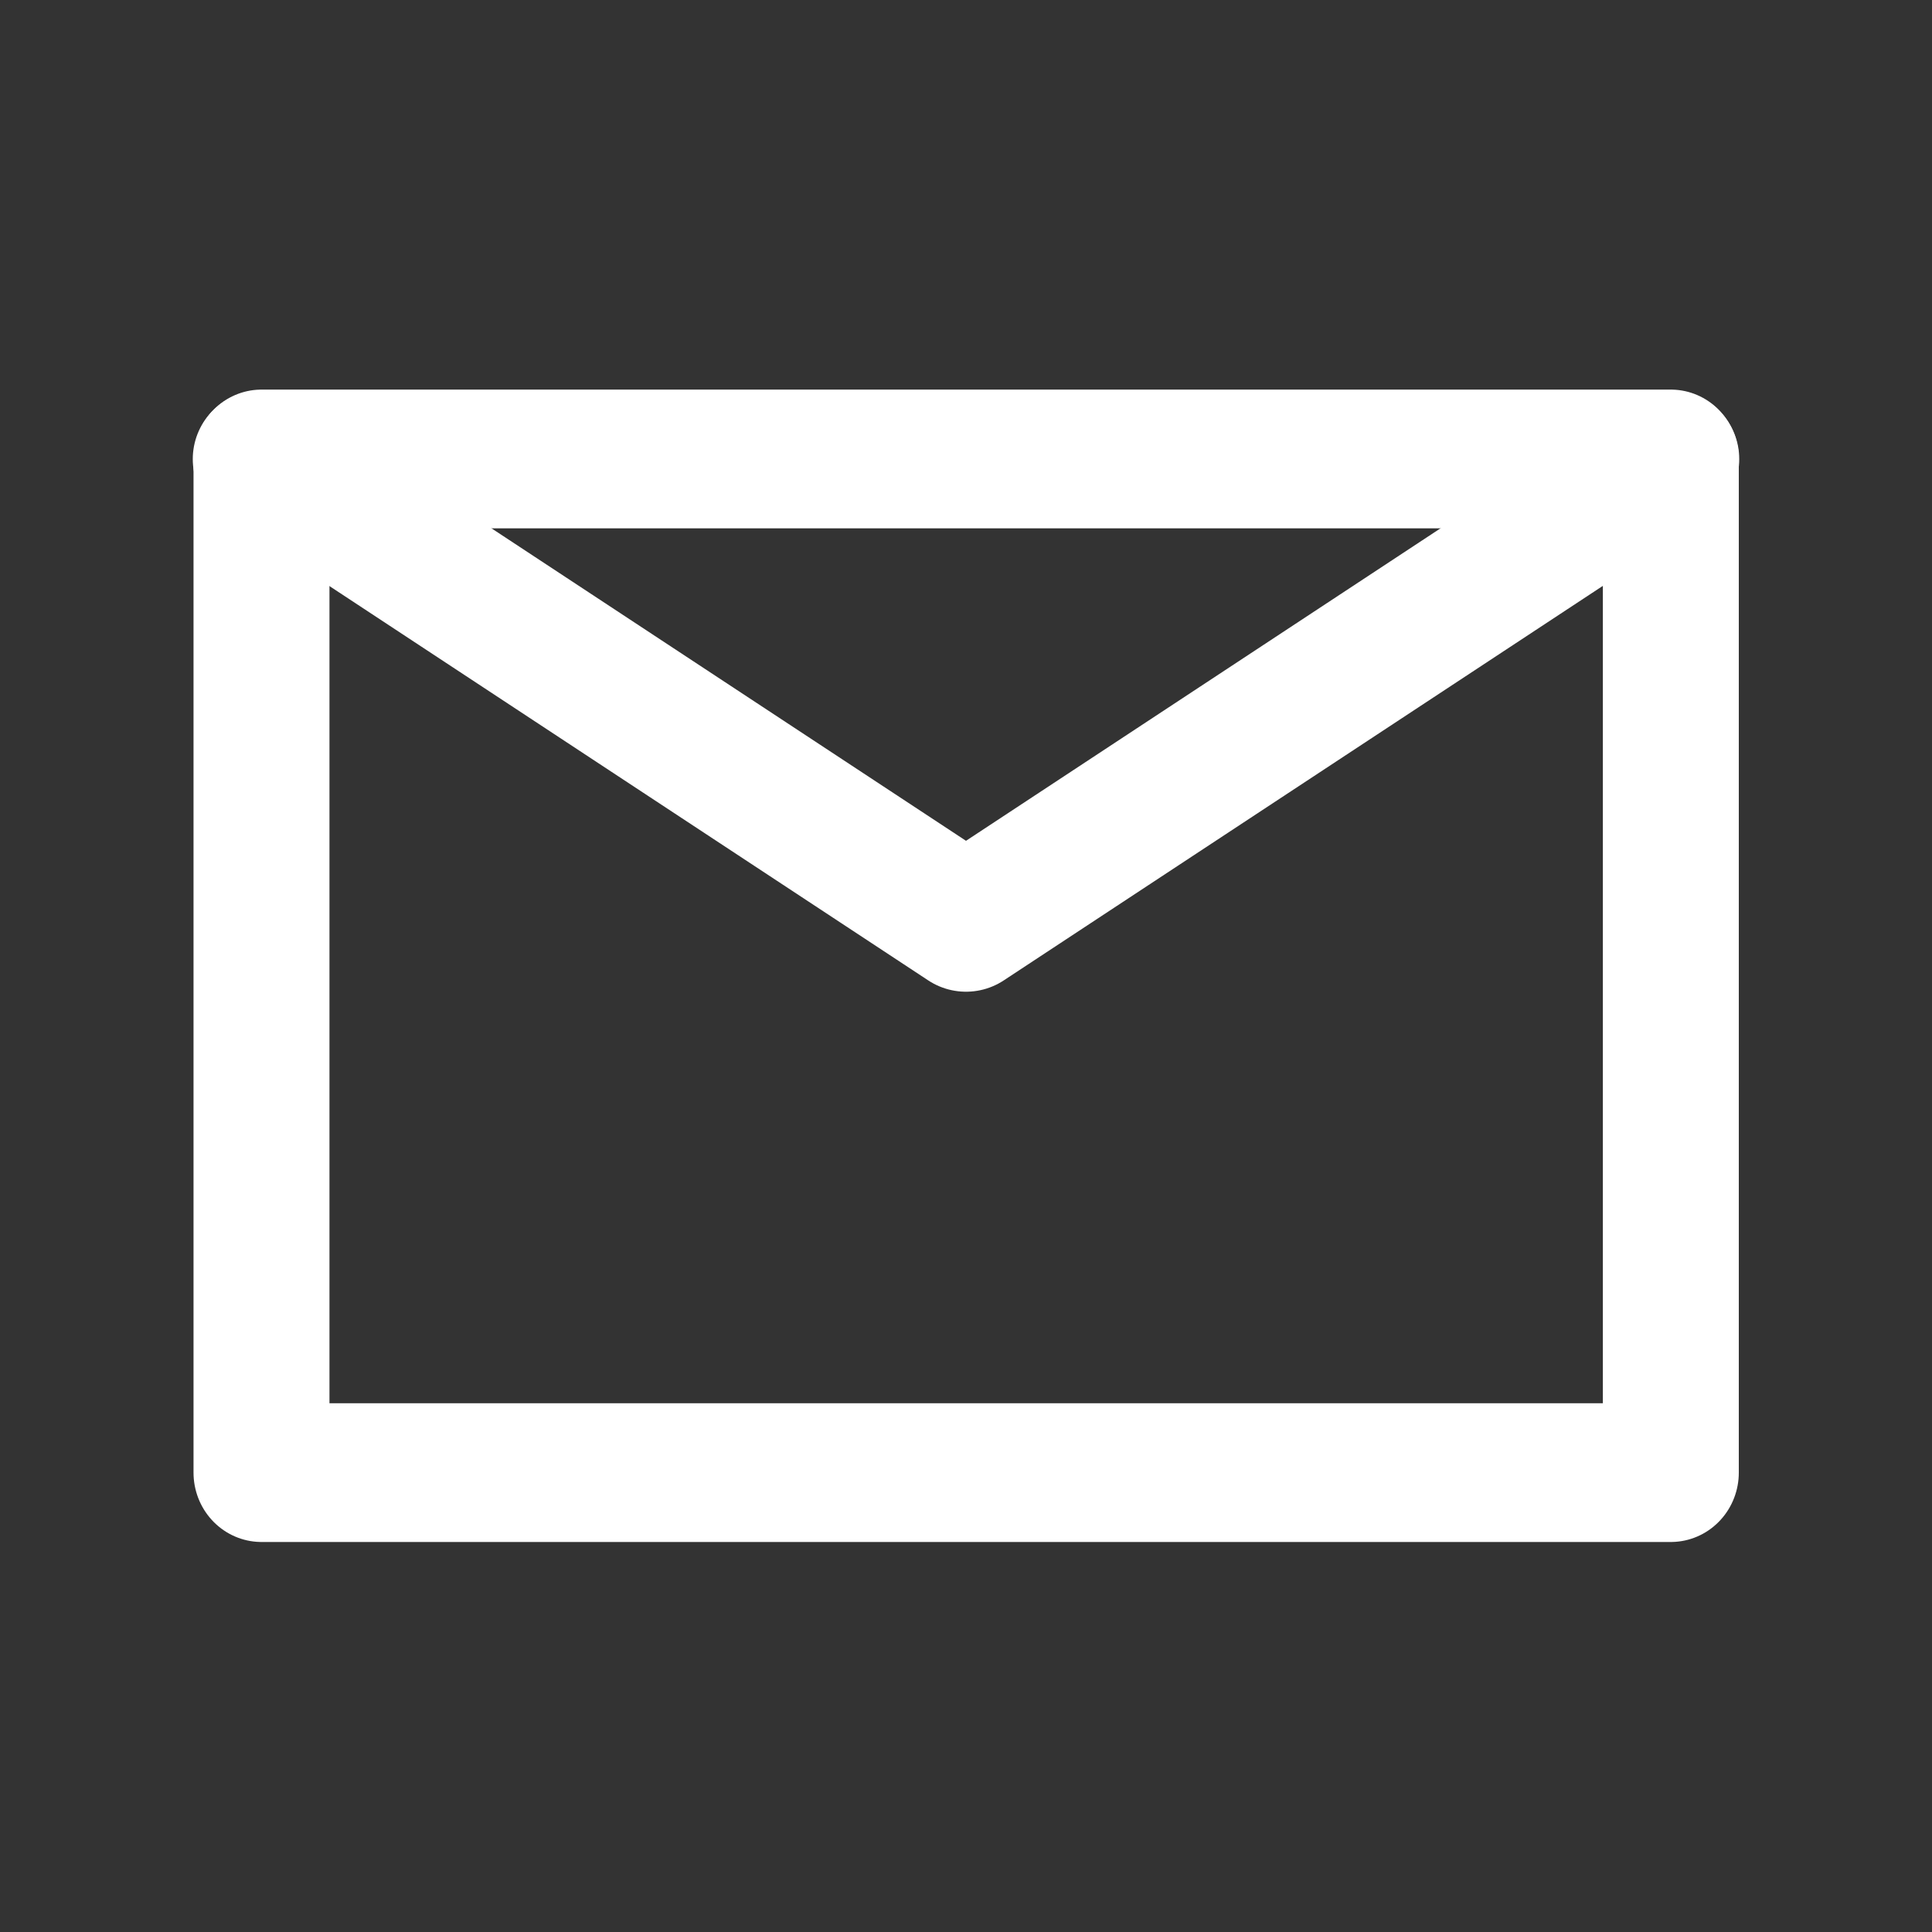 <?xml version="1.0" encoding="UTF-8" standalone="no"?>
<!DOCTYPE svg PUBLIC "-//W3C//DTD SVG 1.1//EN" "http://www.w3.org/Graphics/SVG/1.1/DTD/svg11.dtd">
<svg width="100%" height="100%" viewBox="0 0 256 256" version="1.1" xmlns="http://www.w3.org/2000/svg" xmlns:xlink="http://www.w3.org/1999/xlink" xml:space="preserve" xmlns:serif="http://www.serif.com/" style="fill-rule:evenodd;clip-rule:evenodd;stroke-linecap:round;stroke-linejoin:round;stroke-miterlimit:1.5;">
    <rect x="0" y="0" width="256" height="256" fill="#333333" stroke="none"/>
    <g>
        <g transform="matrix(1.027,0,0,1.048,-5.94,-2.592)">
            <rect x="39.522" y="60.503" width="181.835" height="128.163" style="fill:none;stroke:white;stroke-width:17.54px;"/>
        </g>
        <path d="M34.643,60.828L128,122.307L221.357,60.828" style="fill:none;stroke:white;stroke-width:18.2px;"/>
    </g>
</svg>
